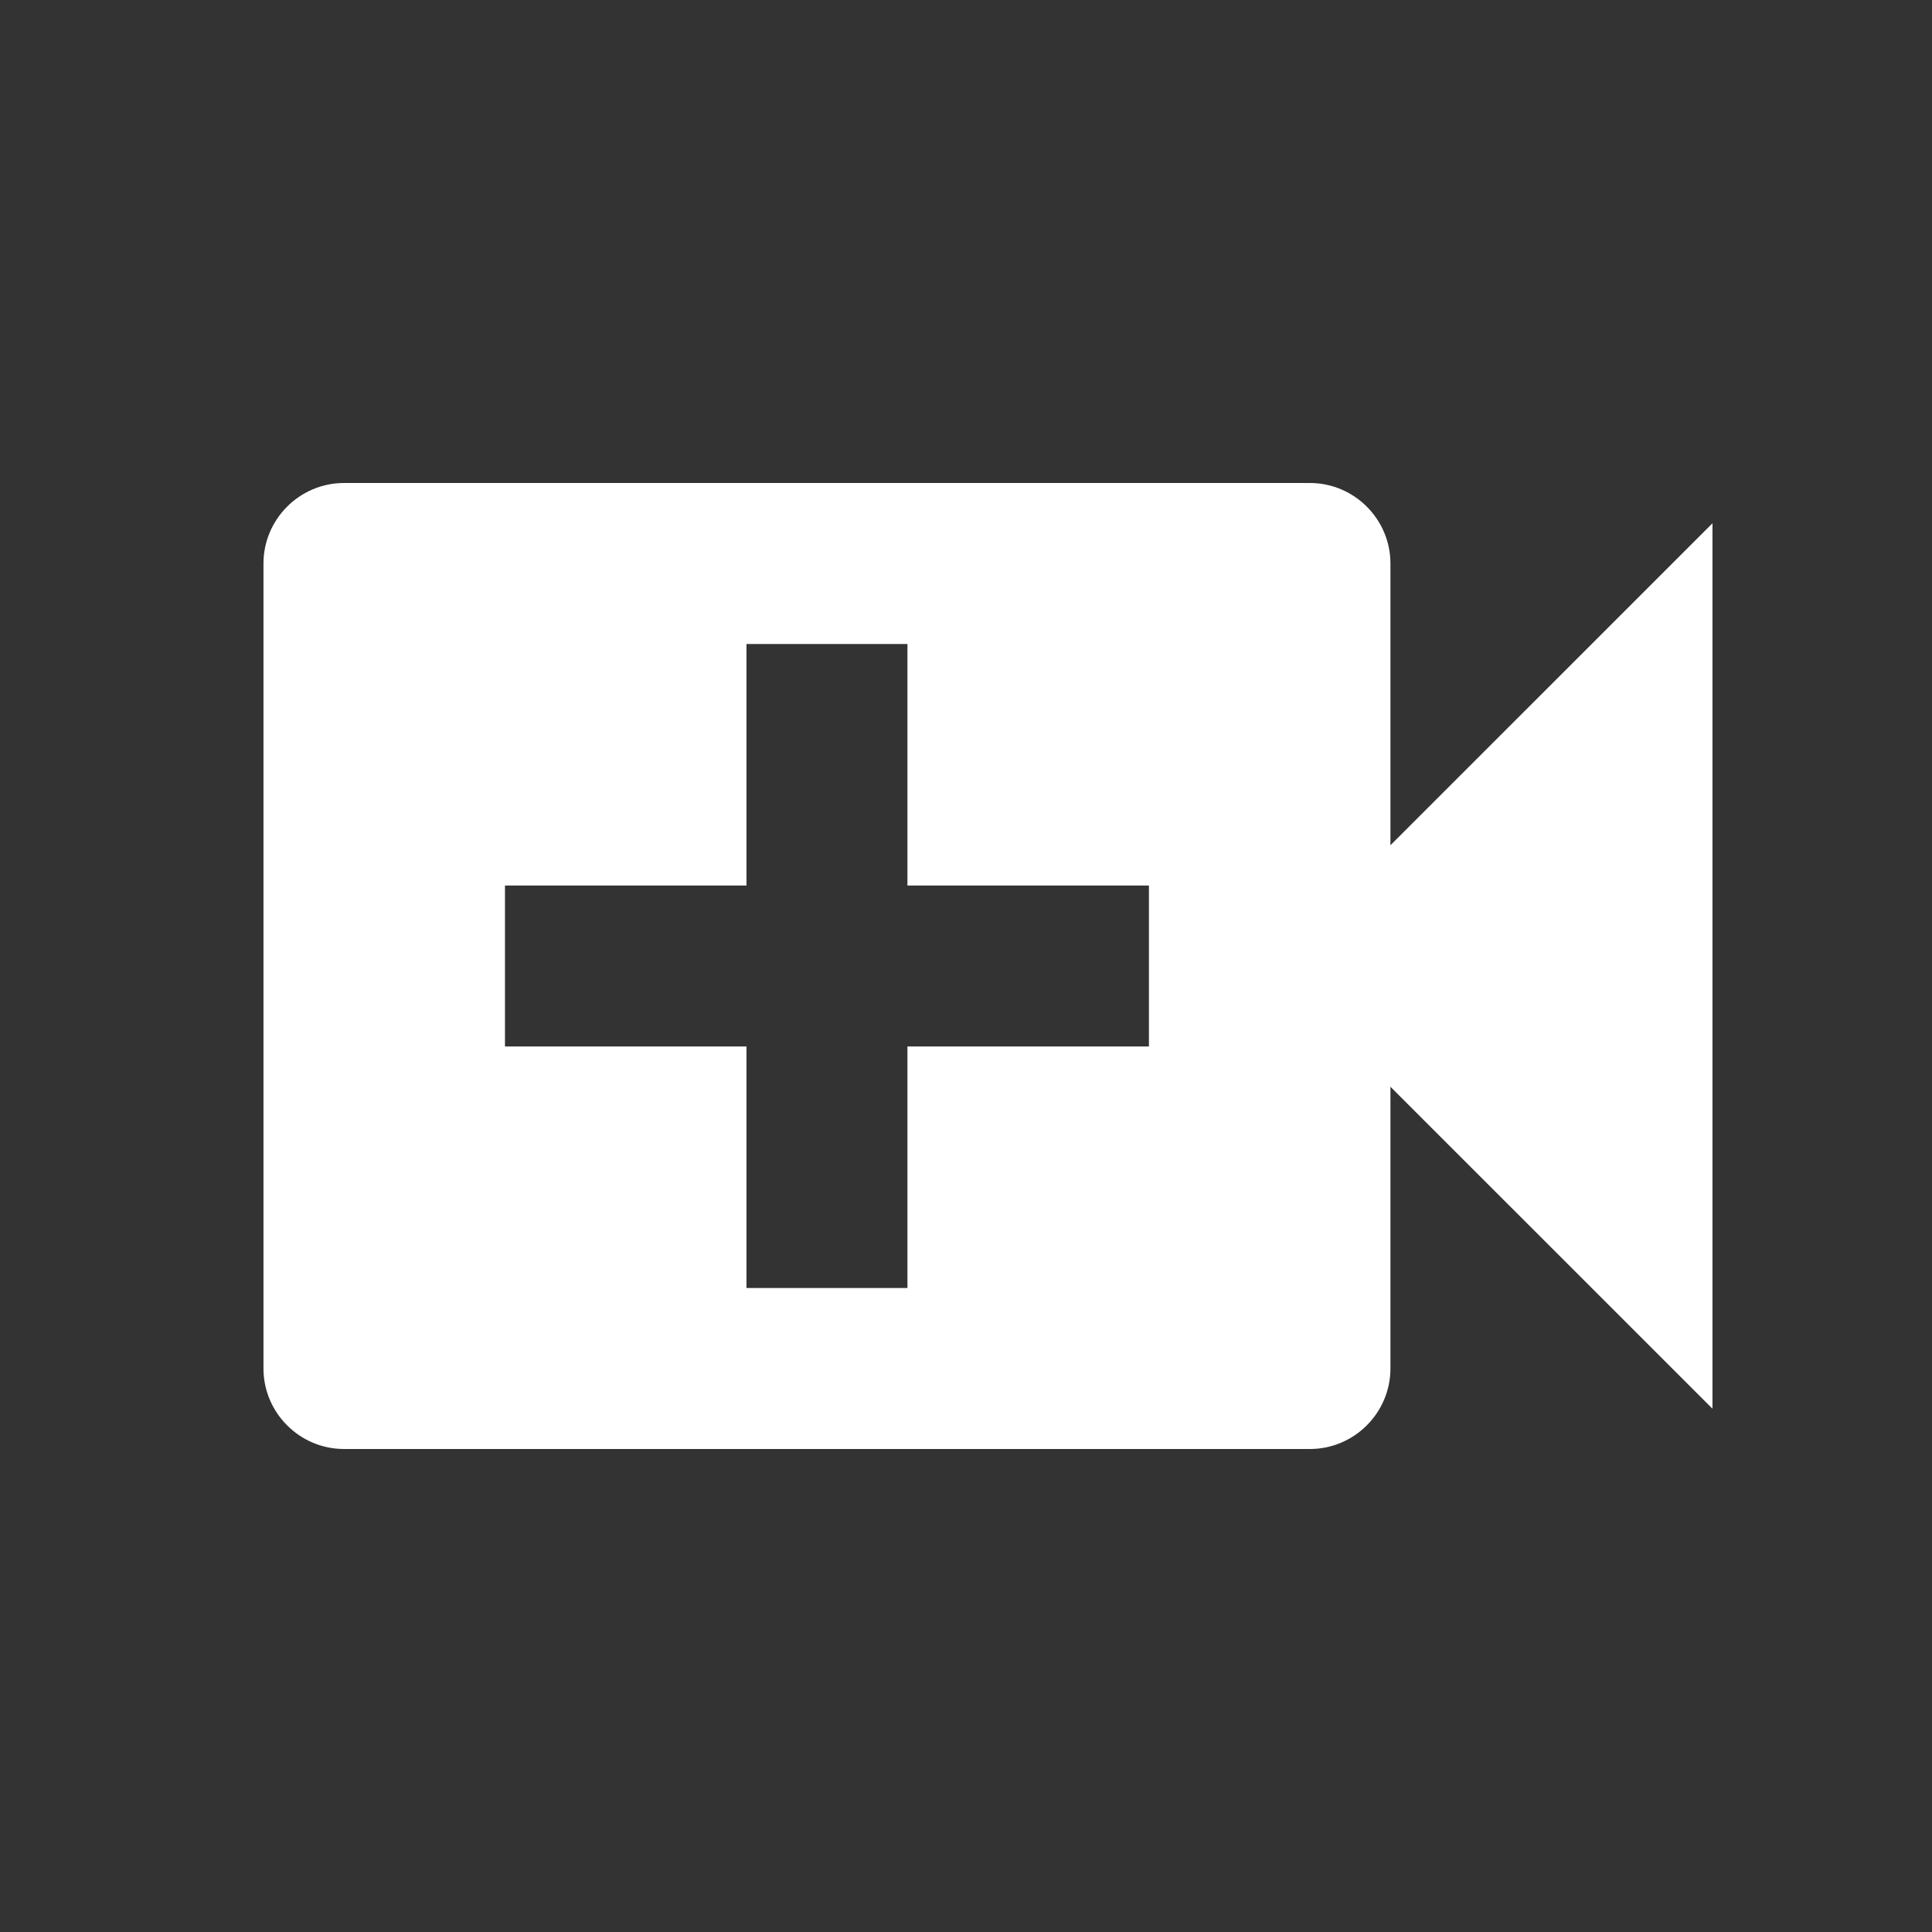 <svg xmlns="http://www.w3.org/2000/svg" width="32" height="32" viewBox="0 0 32 32" fill="none">
  <rect x="0" y="0" width="32" height="32" fill="#333333" stroke="none"/>
  <path d="M23.03 14V9.333C23.03 8.6 22.43 8 21.697 8H5.697C4.964 8 4.364 8.6 4.364 9.333V22.667C4.364 23.4 4.964 24 5.697 24H21.697C22.43 24 23.03 23.4 23.03 22.667V18L28.364 23.333V8.667L23.03 14ZM19.03 17.333H15.03V21.333H12.364V17.333H8.364V14.667H12.364V10.667H15.03V14.667H19.03V17.333Z" fill="white"/>
</svg>